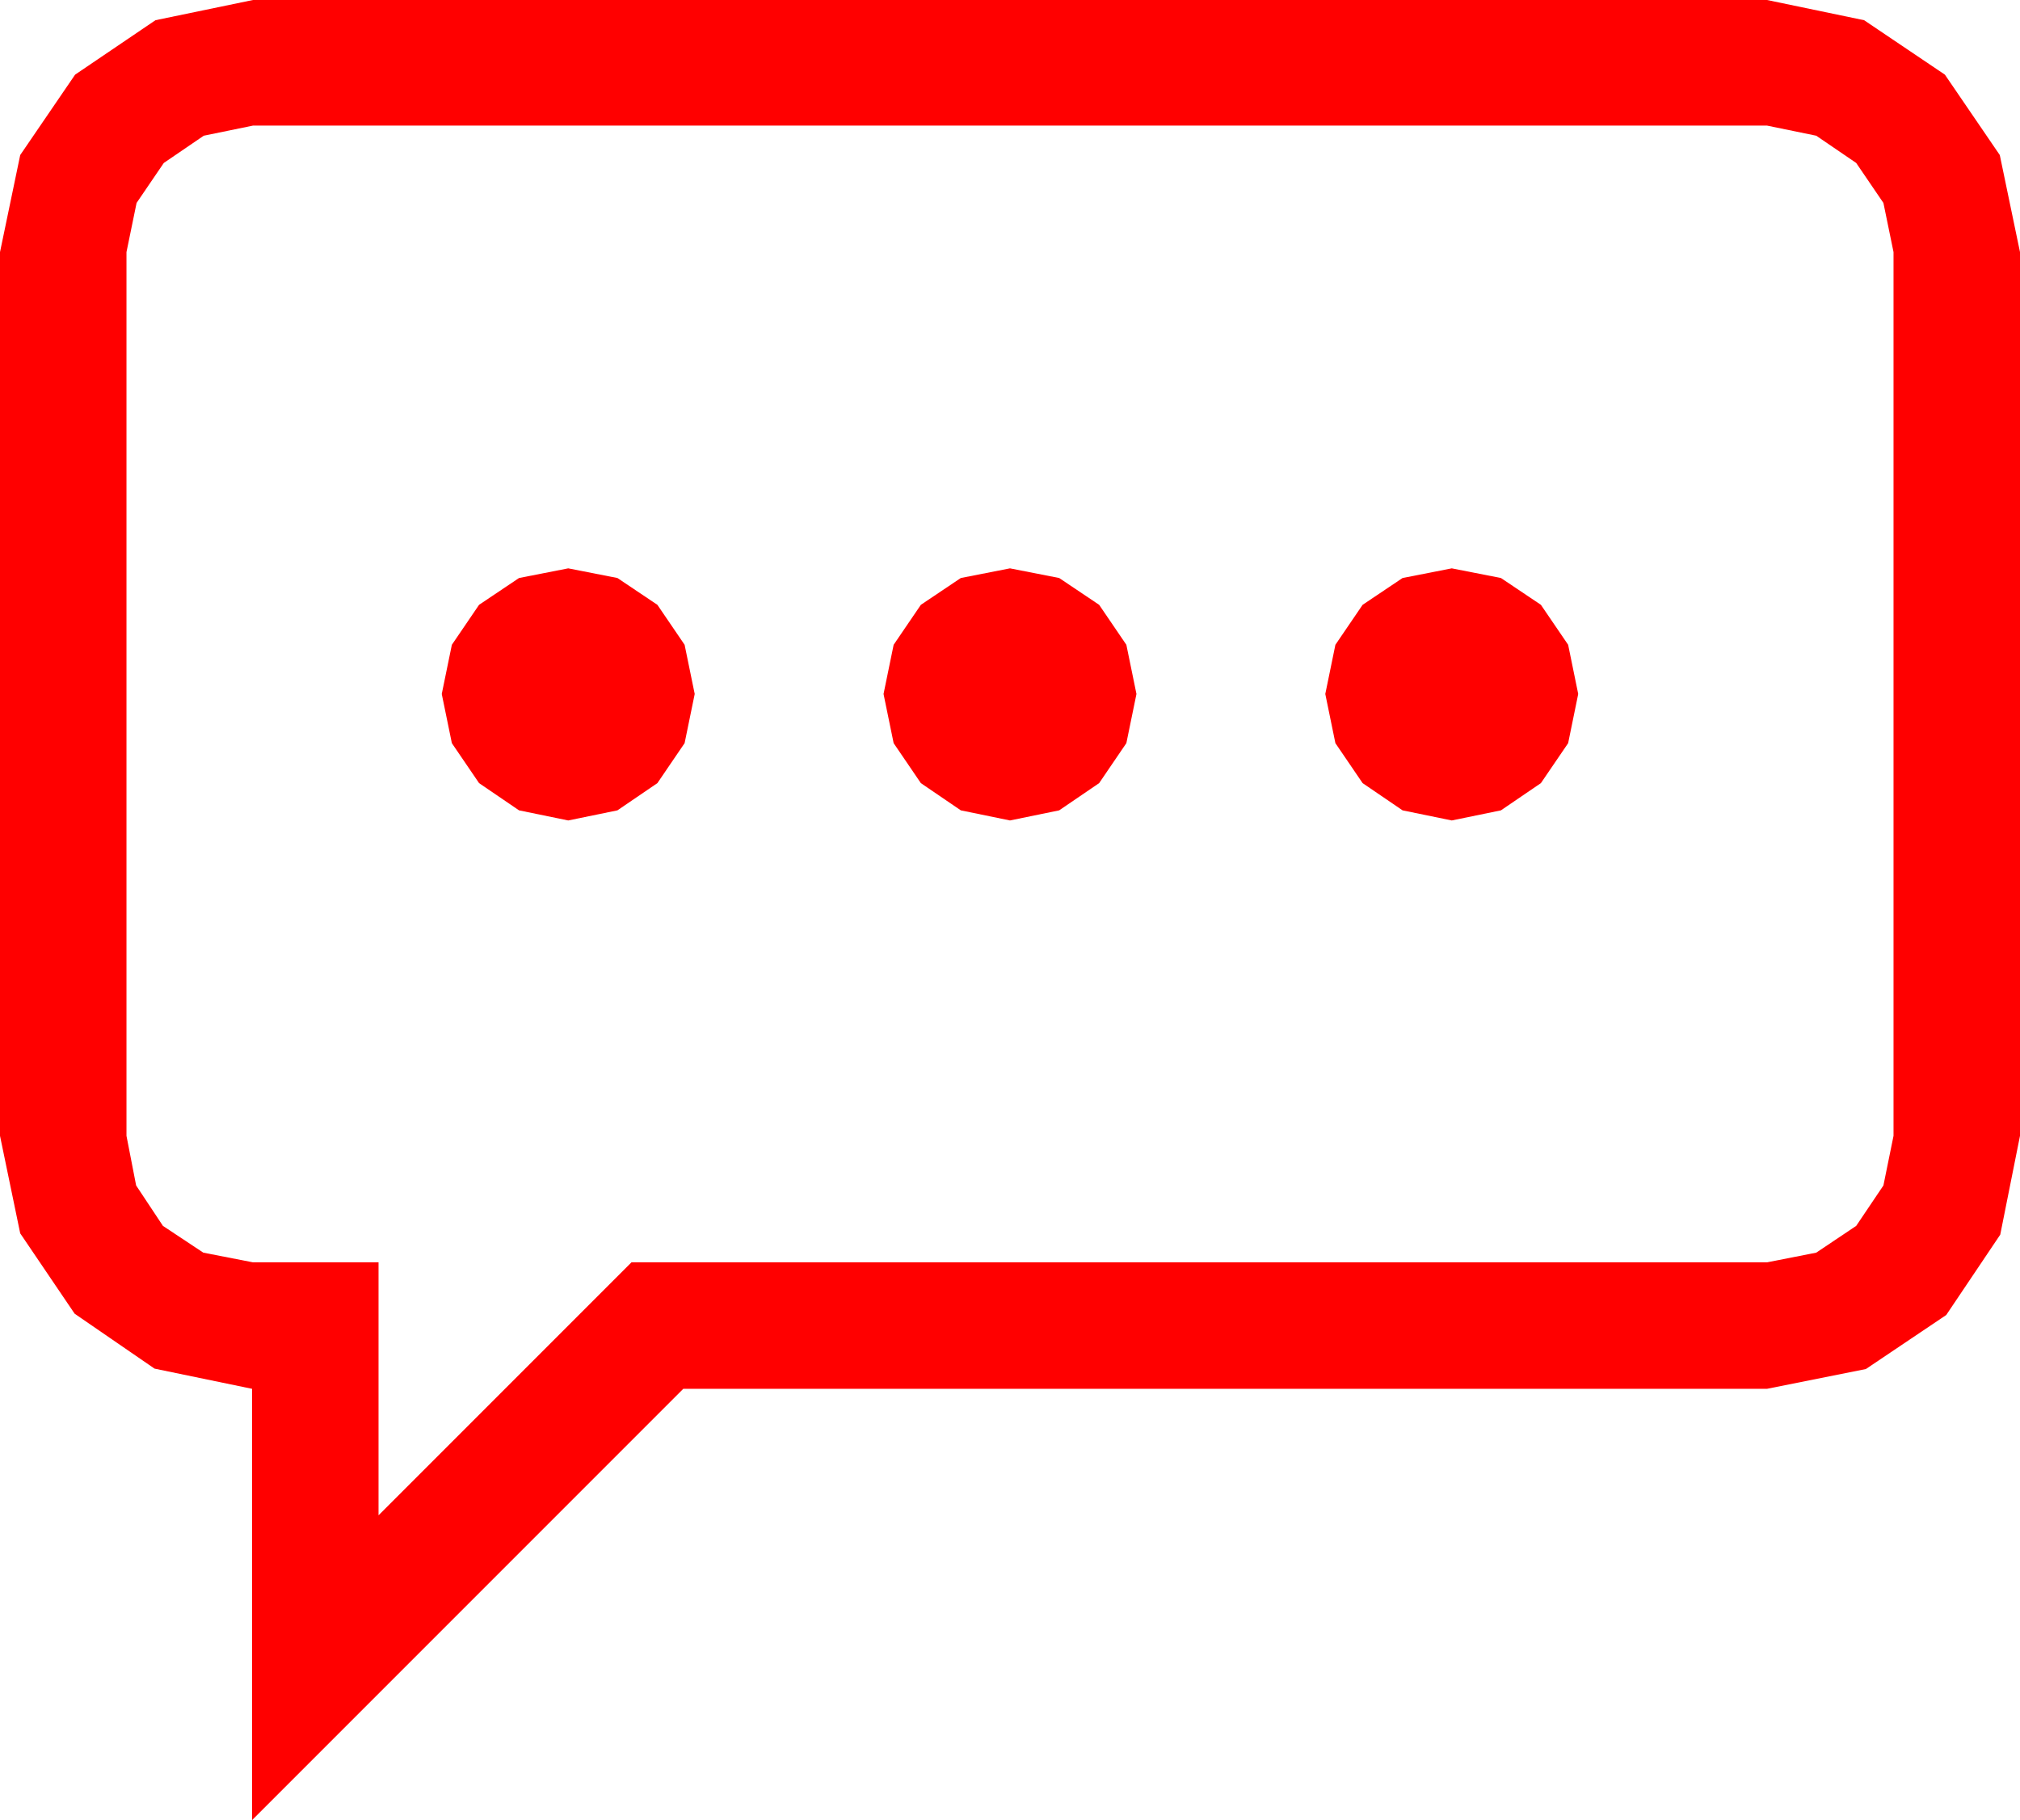 <?xml version="1.0" encoding="utf-8"?>
<!DOCTYPE svg PUBLIC "-//W3C//DTD SVG 1.1//EN" "http://www.w3.org/Graphics/SVG/1.1/DTD/svg11.dtd">
<svg width="67.383" height="60.703" xmlns="http://www.w3.org/2000/svg" xmlns:xlink="http://www.w3.org/1999/xlink" xmlns:xml="http://www.w3.org/XML/1998/namespace" version="1.1">
  <g>
    <g>
      <path style="fill:#FF0000;fill-opacity:1" d="M48.428,18.955L50.068,19.277 51.401,20.171 52.31,21.504 52.646,23.145 52.31,24.785 51.401,26.118 50.068,27.026 48.428,27.363 46.787,27.026 45.454,26.118 44.546,24.785 44.209,23.145 44.546,21.504 45.454,20.171 46.787,19.277 48.428,18.955z M33.691,18.955L35.332,19.277 36.665,20.171 37.573,21.504 37.91,23.145 37.573,24.785 36.665,26.118 35.332,27.026 33.691,27.363 32.051,27.026 30.718,26.118 29.81,24.785 29.473,23.145 29.81,21.504 30.718,20.171 32.051,19.277 33.691,18.955z M18.955,18.955L20.596,19.277 21.929,20.171 22.837,21.504 23.174,23.145 22.837,24.785 21.929,26.118 20.596,27.026 18.955,27.363 17.314,27.026 15.981,26.118 15.073,24.785 14.736,23.145 15.073,21.504 15.981,20.171 17.314,19.277 18.955,18.955z M8.438,4.189L6.797,4.526 5.464,5.435 4.556,6.768 4.219,8.408 4.219,37.881 4.541,39.536 5.435,40.884 6.782,41.777 8.438,42.1 12.627,42.1 12.627,50.537 21.064,42.1 58.945,42.1 60.586,41.777 61.919,40.884 62.827,39.536 63.164,37.881 63.164,8.408 62.827,6.768 61.919,5.435 60.586,4.526 58.945,4.189 8.438,4.189z M8.438,0L58.945,0 62.183,0.674 64.878,2.49 66.709,5.171 67.383,8.408 67.383,37.881 66.724,41.177 64.922,43.857 62.241,45.659 58.945,46.318 22.793,46.318 8.408,60.703 8.408,46.318 5.156,45.645 2.49,43.813 0.674,41.133 0,37.881 0,8.408 0.674,5.171 2.505,2.49 5.186,0.674 8.438,0z" />
    </g>
  </g>
</svg>
